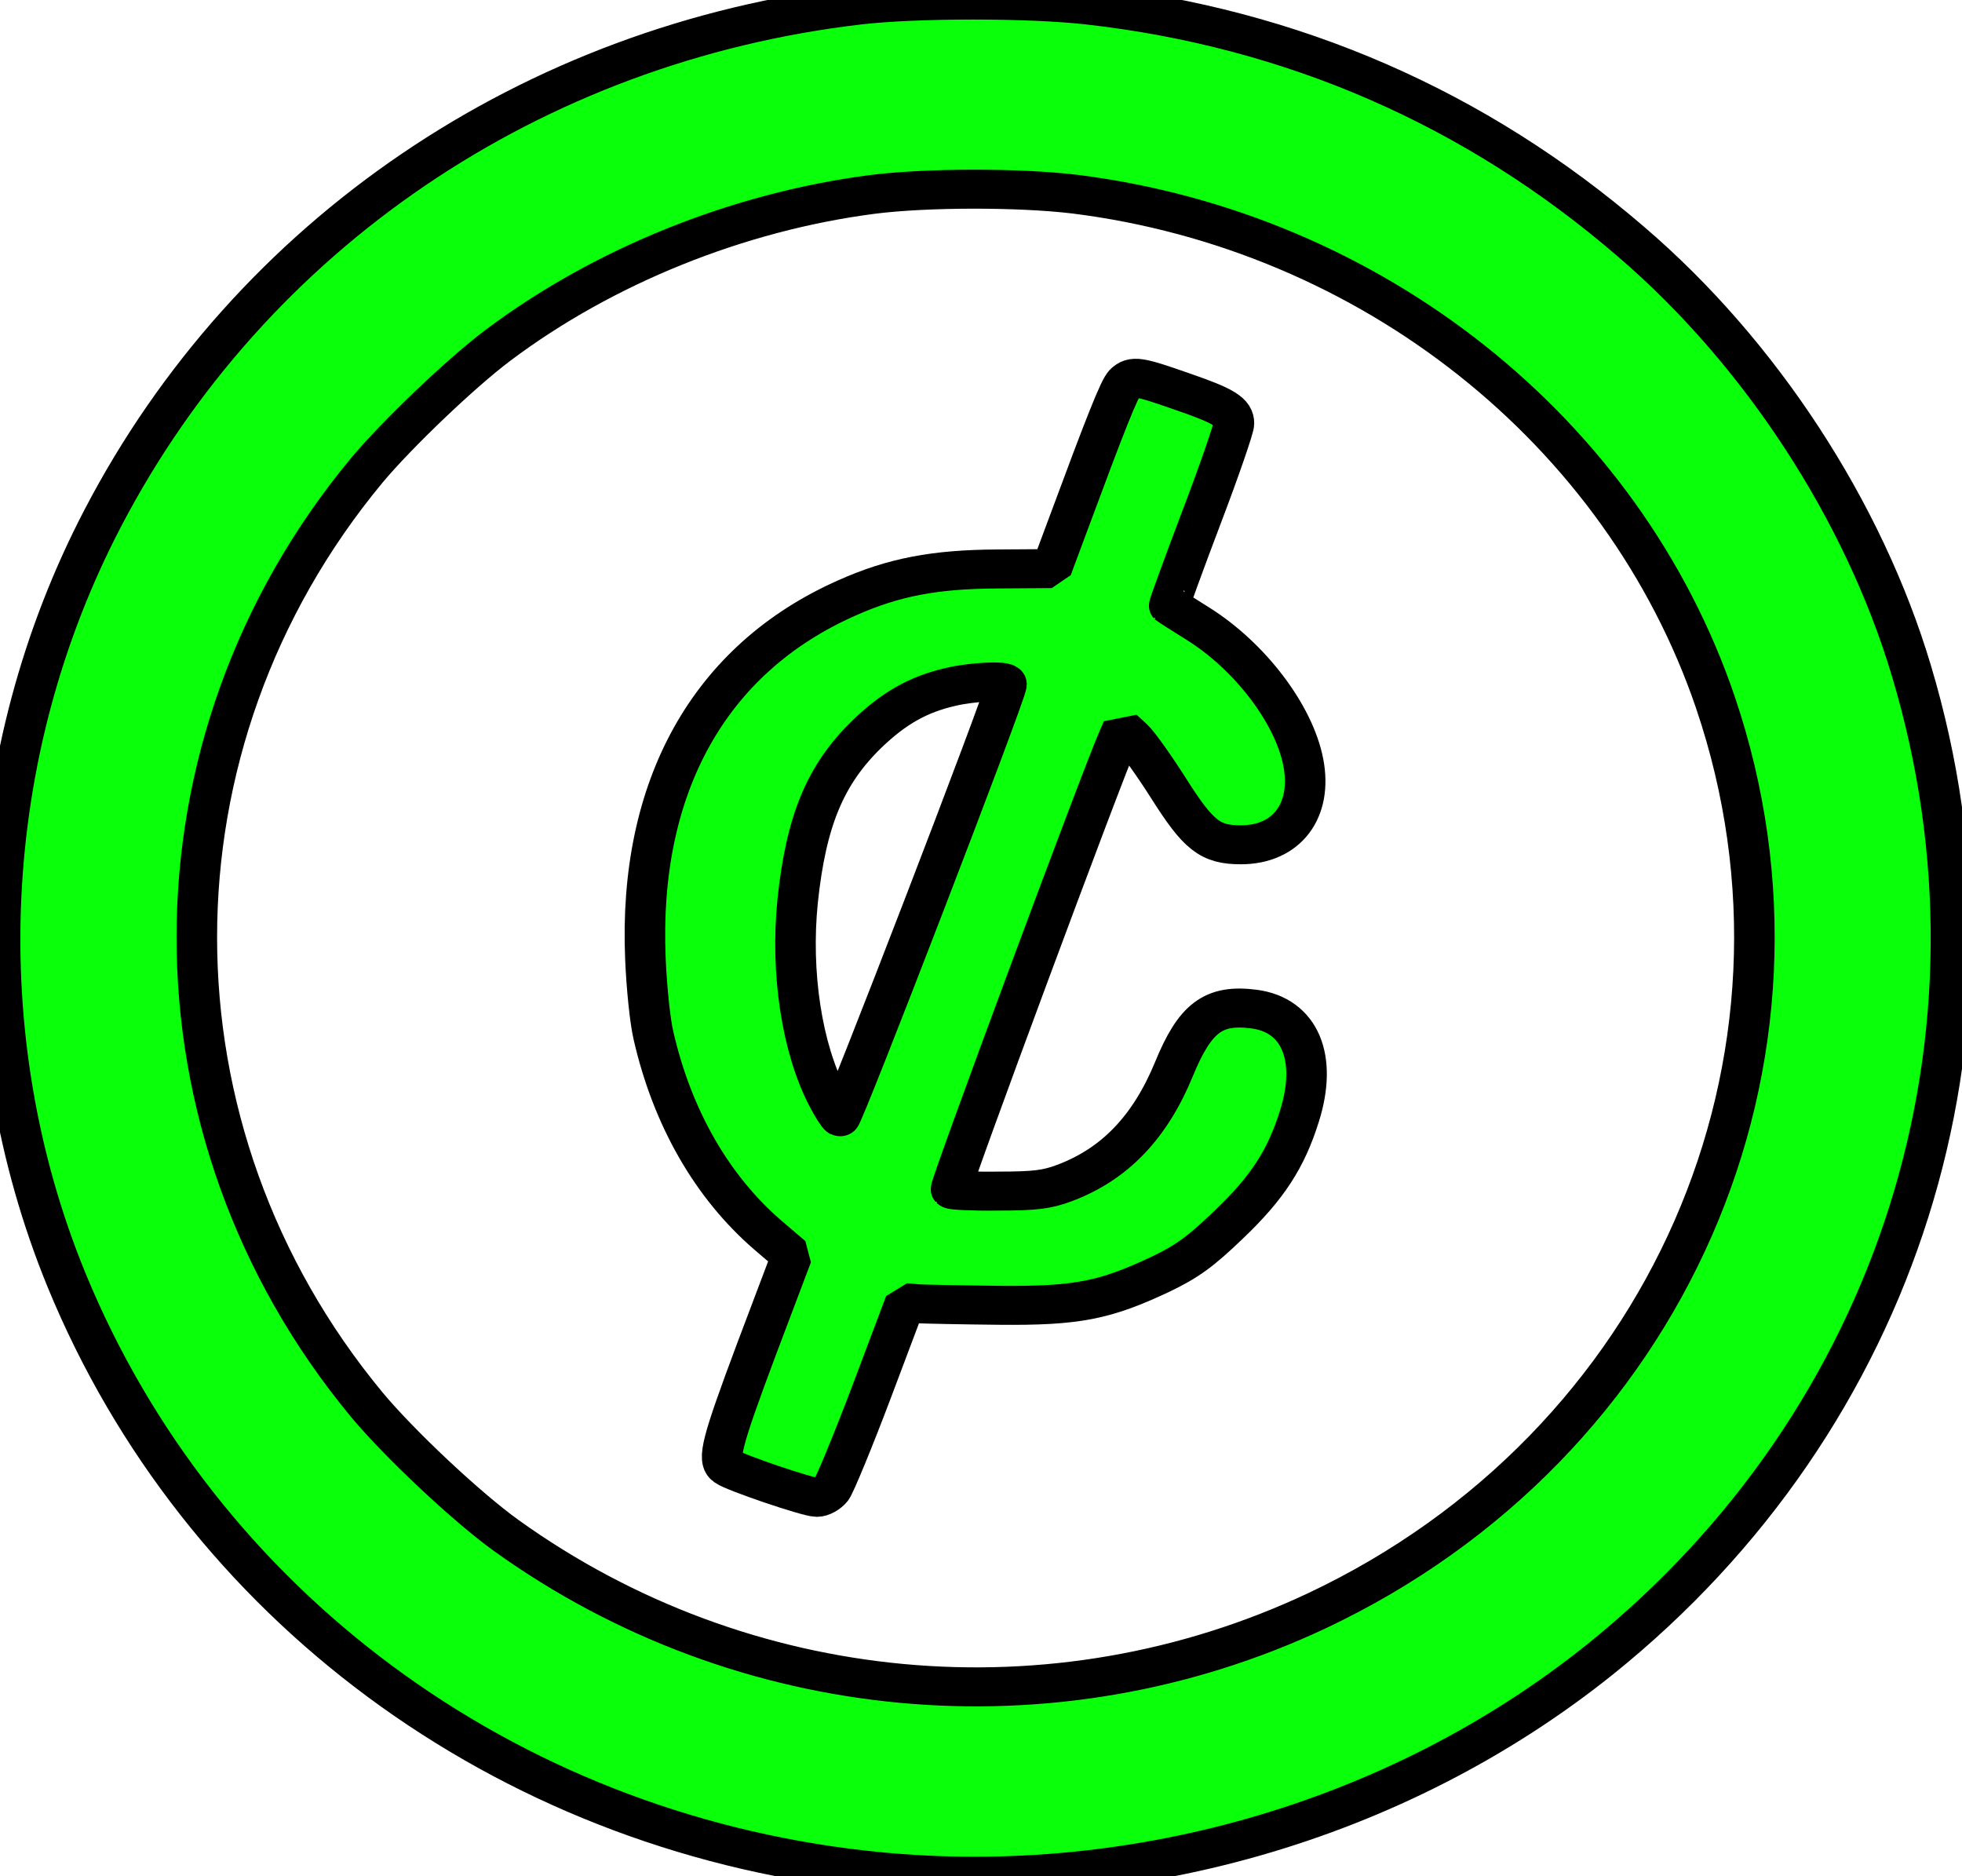 <?xml version="1.0" encoding="UTF-8" standalone="no"?>
<!-- Svg Vector Icons : http://www.onlinewebfonts.com/icon -->

<svg
   version="1.1"
   x="0px"
   y="0px"
   viewBox="0 0 251 239.996"
   enable-background="new 0 0 1000 1000"
   xml:space="preserve"
   id="svg884"
   sodipodi:docname="tab_token.svg"
   inkscape:version="1.2.1 (9c6d41e410, 2022-07-14)"
   width="251"
   height="239.996"
   xmlns:inkscape="http://www.inkscape.org/namespaces/inkscape"
   xmlns:sodipodi="http://sodipodi.sourceforge.net/DTD/sodipodi-0.dtd"
   xmlns:xlink="http://www.w3.org/1999/xlink"
   xmlns="http://www.w3.org/2000/svg"
   xmlns:svg="http://www.w3.org/2000/svg"><defs
   id="defs888"><linearGradient
     inkscape:collect="always"
     id="linearGradient1594"><stop
       style="stop-color:#008000;stop-opacity:1;"
       offset="0.312"
       id="stop1590" /><stop
       style="stop-color:#00ca00;stop-opacity:1;"
       offset="0.637"
       id="stop1592" /></linearGradient><linearGradient
     inkscape:collect="always"
     xlink:href="#linearGradient1594"
     id="linearGradient1596"
     x1="9.999"
     y1="500"
     x2="990"
     y2="500"
     gradientUnits="userSpaceOnUse"
     spreadMethod="reflect" /></defs><sodipodi:namedview
   id="namedview886"
   pagecolor="#505050"
   bordercolor="#eeeeee"
   borderopacity="1"
   inkscape:showpageshadow="0"
   inkscape:pageopacity="0"
   inkscape:pagecheckerboard="0"
   inkscape:deskcolor="#505050"
   showgrid="false"
   inkscape:zoom="0.921875"
   inkscape:cx="137.22034"
   inkscape:cy="183.86441"
   inkscape:window-width="1440"
   inkscape:window-height="799"
   inkscape:window-x="0"
   inkscape:window-y="25"
   inkscape:window-maximized="1"
   inkscape:current-layer="g882" />
<g
   id="g882"
   style="fill:url(#linearGradient1596);fill-opacity:1"
   transform="translate(-2.3,-8)"><g
     transform="matrix(0.078,0,0,-0.075,2.3,391.244)"
     id="g880"
     style="fill:#0aff0a;fill-opacity:1;stroke:#000000;stroke-opacity:1;stroke-width:66.494;stroke-dasharray:none;stroke-linecap:round;stroke-linejoin:bevel;paint-order:fill markers stroke"
     inkscape:label="g880"><path
       d="M 1408.773,5101.287 C 872.729,5036.163 411.29,4710.544 168.572,4226.198 -33.073,3824.677 -54.589,3342.225 109.15,2926.791 327.87,2373.532 826.595,1989.713 1415.727,1920.801 c 431.728,-50.59 874.85,80.931 1208.596,359.128 491.15,410.372 689.628,1064.811 510.74,1685.741 -78.392,273.167 -247.779,543.167 -460.166,732.202 -254.733,228.293 -555.634,364.223 -890.032,403.415 -96.709,11.398 -281.277,11.398 -376.092,0 z m 353.989,-322.451 c 486.089,-63.23 898.88,-403.415 1050.571,-866.271 199.098,-609.564 -78.392,-1267.792 -653.615,-1549.778 -431.728,-211.179 -940.574,-161.863 -1329.335,128.353 -65.104,48.696 -175.721,156.8 -228.809,223.198 -371.685,466.645 -371.685,1127.42 0,1593.411 49.301,61.335 154.237,165.651 214.933,213.106 173.207,135.31 393.789,227.639 613.162,257.36 89.722,11.986 242.065,11.986 333.093,0.621 z"
       id="path876"
       style="display:inline;fill:#0aff0a;fill-opacity:1;stroke:#000000;stroke-width:66.494;stroke-linejoin:bevel;stroke-opacity:1;stroke-dasharray:none;stroke-linecap:round;paint-order:fill markers stroke"
       inkscape:label="path876" /><path
       d="m 1844.941,4456.973 c -8.848,-8.851 -31.605,-68.912 -92.921,-240.899 l -27.165,-75.869 -89.134,-0.621 c -103.043,-0.62 -170.04,-13.913 -246.538,-49.316 -225.675,-103.728 -342.627,-321.863 -330.611,-615.247 1.894,-48.043 7.575,-106.863 13.289,-131.521 30.985,-140.372 96.088,-257.981 187.736,-340.185 l 39.18,-34.783 -58.149,-159.968 c -57.529,-159.968 -64.483,-188.448 -49.301,-199.813 12.015,-9.471 133.374,-52.484 148.556,-52.484 7.575,0 18.349,6.336 24.03,13.913 5.681,8.23 35.392,82.826 65.724,166.304 l 54.982,151.77 21.483,-1.894 c 12.015,-0.62 71.438,-1.894 132.101,-2.547 128.314,-1.274 173.827,8.23 265.475,53.105 43,21.49 65.104,37.951 111.238,84.099 63.83,63.23 94.195,111.925 116.298,185.247 30.332,99.907 0.62,172.608 -74.605,182.732 -66.312,8.851 -96.643,-14.534 -131.415,-103.042 -39.18,-98.633 -96.709,-161.242 -178.888,-193.477 -29.058,-11.366 -48.681,-13.913 -109.344,-13.913 -40.453,-0.621 -75.225,1.274 -77.119,3.168 -3.167,3.168 249.673,711.986 274.976,770.153 l 6.334,15.187 17.076,-16.428 c 9.468,-9.471 35.392,-47.422 58.149,-84.72 49.301,-80.931 68.271,-96.739 118.845,-96.739 75.225,0 117.572,58.167 102.39,140.372 -15.182,82.205 -87.24,180.838 -172.554,236.49 -25.271,16.428 -46.134,30.341 -47.408,30.994 -0.62,0.62 22.757,67.671 52.468,149.223 29.711,80.931 53.742,153.632 53.742,161.242 0,19.596 -15.182,29.721 -85.967,54.999 -70.85,25.867 -79.698,27.108 -92.954,14.468 z m -194.07,-514.067 c 0,-15.187 -268.642,-740.433 -273.082,-737.918 -3.167,1.894 -12.015,16.46 -20.21,32.889 -42.347,84.099 -61.316,213.073 -49.301,335.744 13.909,137.204 45.514,215.621 113.784,284.533 44.24,44.254 84.073,67.671 137.162,80.311 36.013,8.883 91.648,11.398 91.648,4.442 z"
       id="path878"
       style="display:inline;fill:#0aff0a;fill-opacity:1;stroke:#000000;stroke-width:66.494;stroke-linejoin:bevel;stroke-opacity:1;stroke-dasharray:none;stroke-linecap:round;paint-order:fill markers stroke"
       inkscape:label="path878" /></g></g>
</svg>
